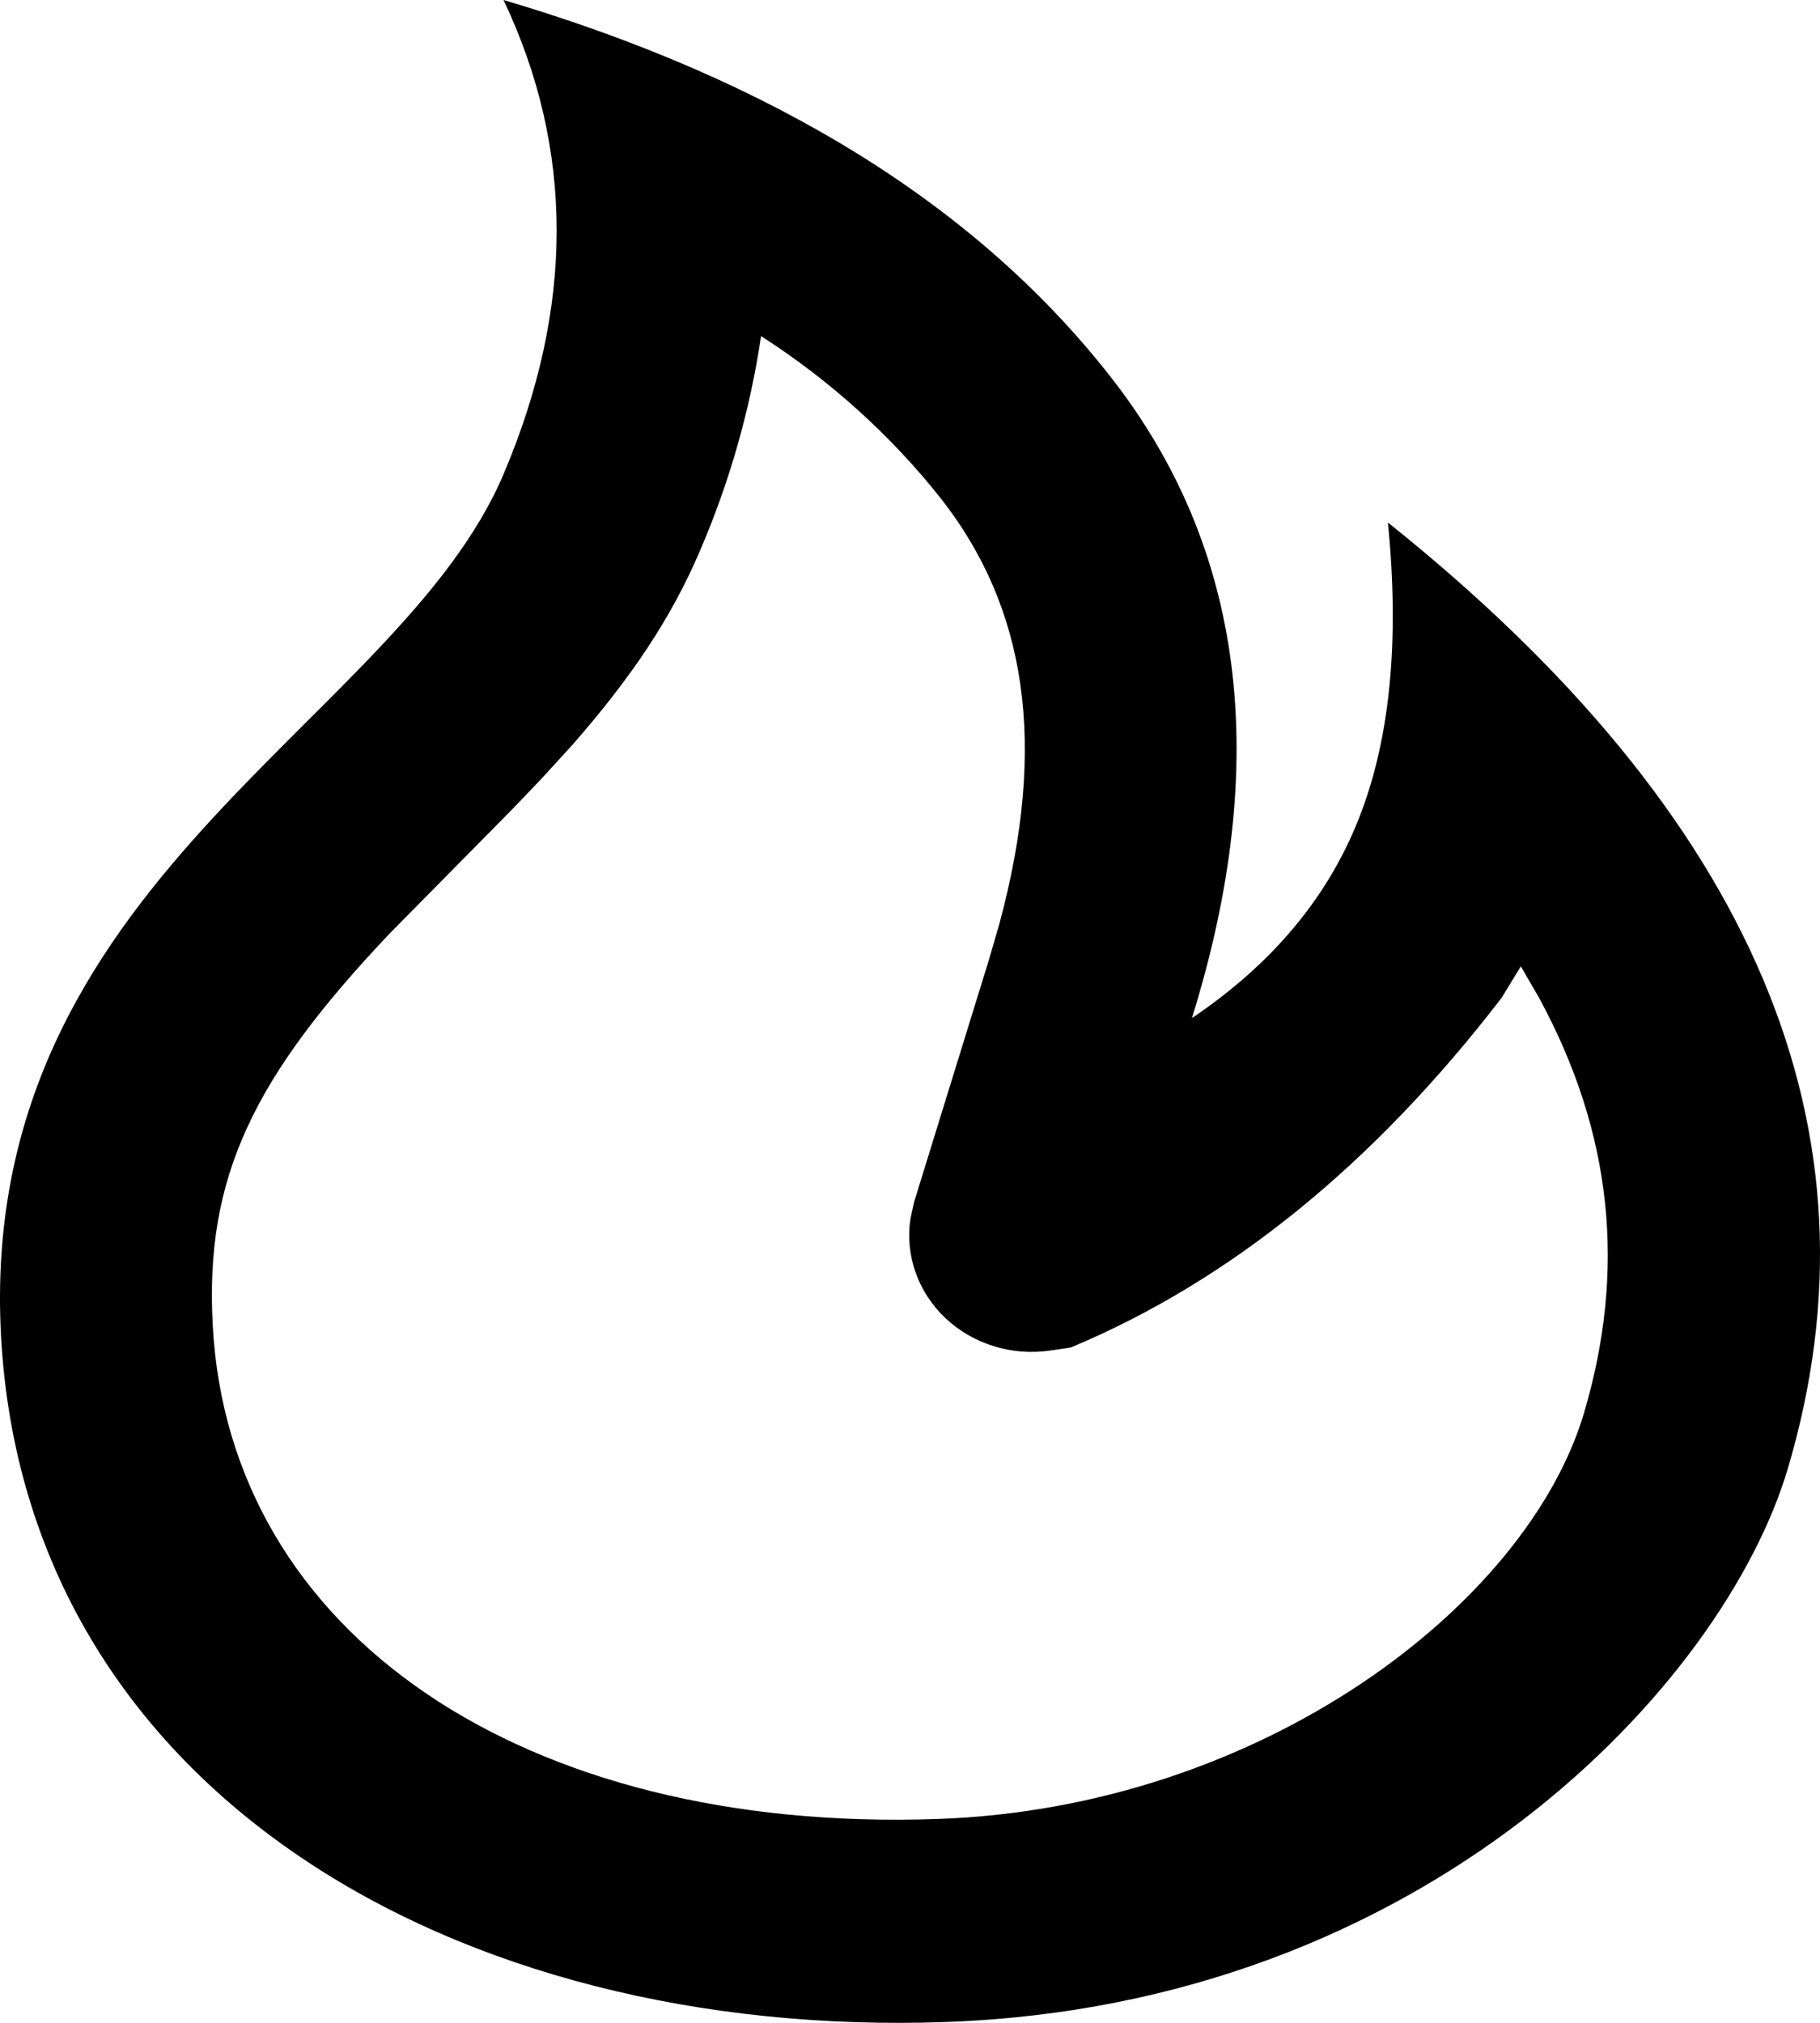 <?xml version="1.0" encoding="UTF-8"?>
<svg width="36px" height="40px" viewBox="0 0 36 40" version="1.1" xmlns="http://www.w3.org/2000/svg" xmlns:xlink="http://www.w3.org/1999/xlink">
    <!-- Generator: Sketch 59 (86127) - https://sketch.com -->
    <title>hot</title>
    <desc>Created with Sketch.</desc>
    <g id="页面-1" stroke="none" stroke-width="1" fill="none" fill-rule="evenodd">
        <g id="字体备份" transform="translate(-1166, -1554)" fill="#000000" fill-rule="nonzero">
            <g id="hot" transform="translate(1166, 1554)">
                <path d="M9.96,0 C15.321,1.586 19.323,4.069 21.972,7.457 C24.621,10.84 25.152,15.066 23.577,20.132 C25.158,19.066 26.259,17.755 26.877,16.189 C27.495,14.629 27.687,12.675 27.453,10.332 C34.705,16.126 37.342,22.36 35.365,29.035 C34.108,33.284 28.222,39.655 18.696,39.984 C9.036,40.321 0.516,35.429 0.021,26.429 C-0.471,17.432 7.86,14.326 9.96,9.377 C11.361,6.08 11.361,2.954 9.96,0 Z M15.054,6.646 C14.838,8.103 14.432,9.53 13.845,10.892 C13.272,12.24 12.459,13.432 11.325,14.726 L10.725,15.383 L10.158,15.977 L7.704,18.463 C5.013,21.303 4.044,23.28 4.209,26.221 C4.539,32.312 10.353,36.255 18.546,35.969 C24.972,35.746 30.211,31.723 31.333,27.938 C32.164,25.126 31.906,22.423 30.442,19.729 L30.082,19.109 L29.704,19.729 C27.171,23.023 24.33,25.329 21.18,26.646 L20.772,26.706 C20.014,26.817 19.246,26.579 18.701,26.065 C18.156,25.55 17.9,24.821 18.009,24.098 L18.081,23.769 L19.56,18.983 L19.77,18.26 C20.727,14.706 20.298,12.015 18.618,9.866 C17.626,8.612 16.421,7.524 15.054,6.646 L15.054,6.646 Z" id="形状"></path>
            </g>
        </g>
    </g>
</svg>